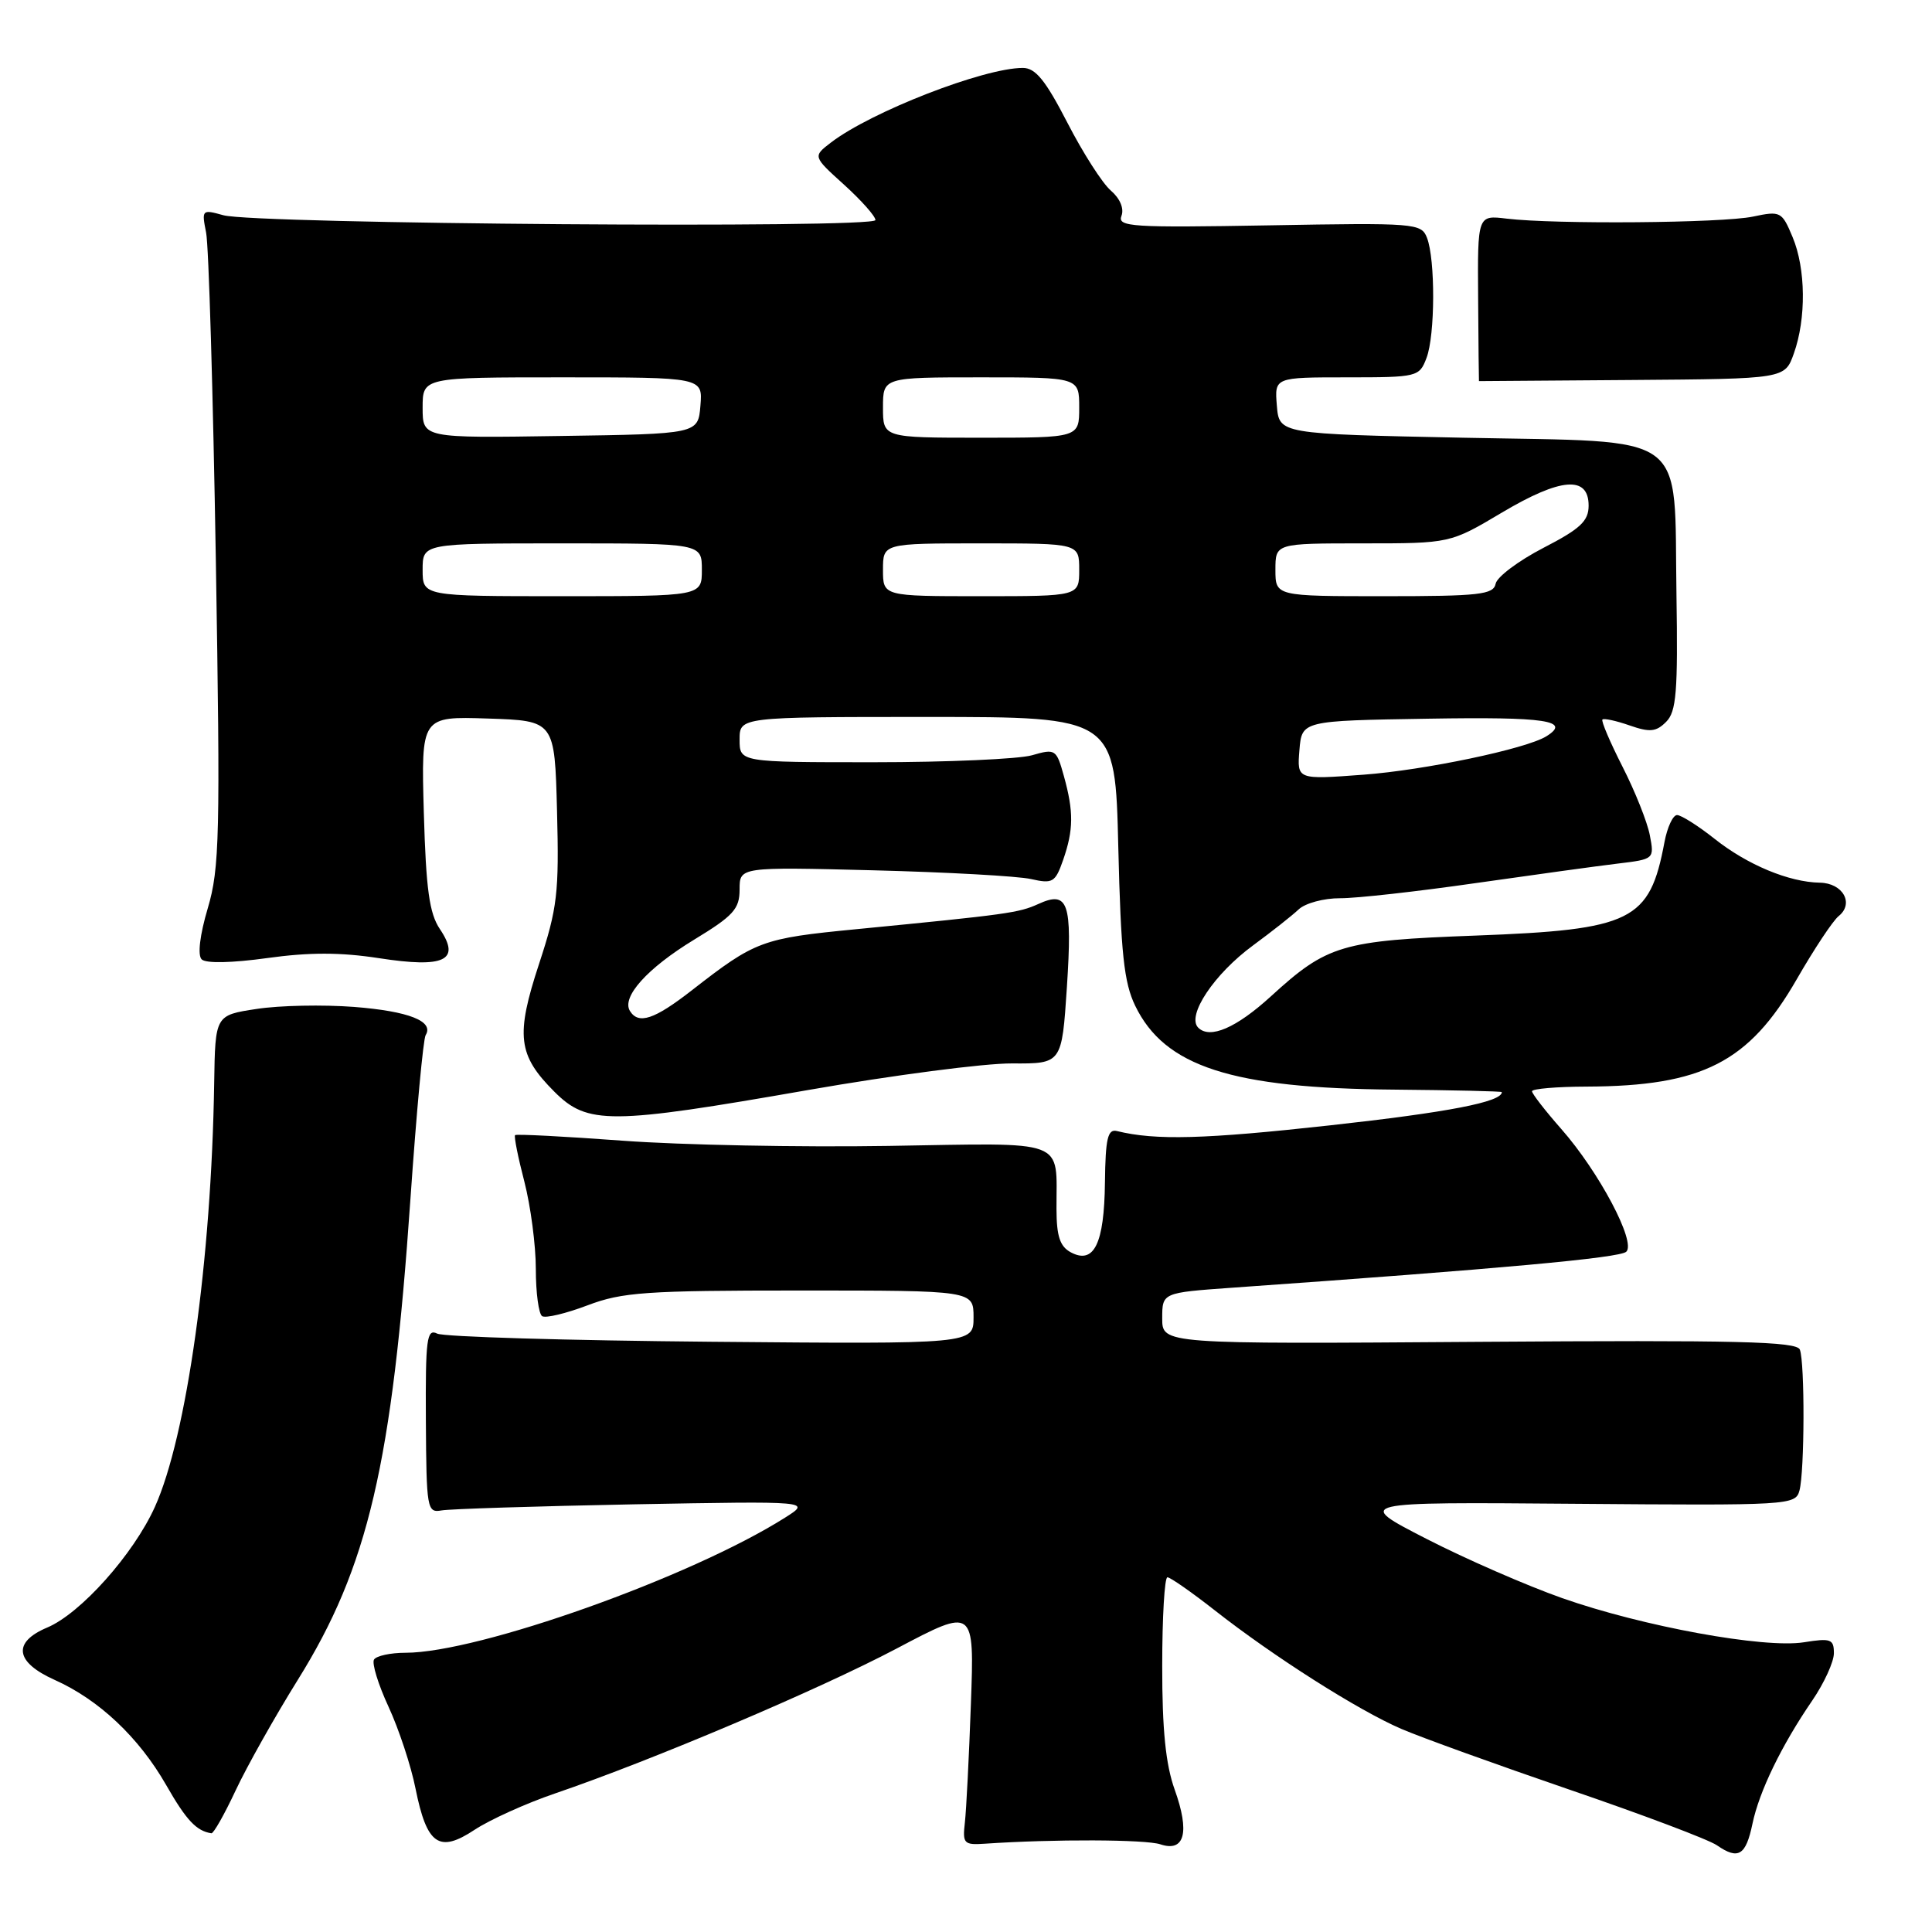 <?xml version="1.0" encoding="UTF-8" standalone="no"?>
<!DOCTYPE svg PUBLIC "-//W3C//DTD SVG 1.1//EN" "http://www.w3.org/Graphics/SVG/1.1/DTD/svg11.dtd" >
<svg xmlns="http://www.w3.org/2000/svg" xmlns:xlink="http://www.w3.org/1999/xlink" version="1.1" viewBox="0 0 256 256">
 <g >
 <path fill="currentColor"
d=" M 232.21 241.66 C 233.10 237.38 236.06 231.27 240.14 225.32 C 241.71 223.02 243.00 220.20 243.00 219.06 C 243.00 217.19 242.59 217.04 239.03 217.61 C 233.76 218.45 217.70 215.52 207.00 211.76 C 202.32 210.11 194.22 206.58 189.00 203.90 C 179.50 199.02 179.50 199.02 208.70 199.26 C 237.16 199.49 237.91 199.45 238.44 197.50 C 239.12 194.94 239.16 180.59 238.49 178.83 C 238.07 177.75 230.24 177.56 195.99 177.80 C 154.00 178.10 154.00 178.10 154.00 174.69 C 154.00 171.29 154.00 171.29 163.25 170.63 C 198.83 168.12 214.63 166.68 215.49 165.86 C 216.82 164.60 211.89 155.29 206.88 149.60 C 204.75 147.18 203.00 144.92 203.00 144.60 C 203.00 144.27 206.26 143.99 210.25 143.98 C 225.57 143.92 231.74 140.77 238.07 129.77 C 240.37 125.77 242.87 121.99 243.64 121.38 C 245.71 119.71 244.19 117.01 241.14 116.96 C 237.05 116.89 231.54 114.60 227.18 111.14 C 225.00 109.41 222.76 108.00 222.22 108.00 C 221.67 108.00 220.92 109.62 220.55 111.59 C 218.59 122.05 216.28 123.19 195.50 123.97 C 177.77 124.63 175.86 125.20 168.40 132.02 C 163.81 136.21 160.32 137.72 158.77 136.17 C 157.19 134.59 160.88 129.05 166.05 125.26 C 168.50 123.46 171.21 121.32 172.08 120.50 C 172.96 119.67 175.43 119.01 177.58 119.02 C 179.74 119.03 187.80 118.13 195.50 117.02 C 203.20 115.92 211.69 114.75 214.36 114.43 C 219.19 113.85 219.22 113.83 218.61 110.67 C 218.28 108.93 216.65 104.84 214.99 101.59 C 213.34 98.34 212.14 95.53 212.33 95.34 C 212.52 95.15 214.14 95.50 215.92 96.12 C 218.61 97.06 219.45 96.98 220.77 95.65 C 222.13 94.30 222.34 91.67 222.14 78.78 C 221.80 56.86 224.20 58.62 193.89 58.00 C 169.50 57.50 169.50 57.50 169.19 53.75 C 168.88 50.00 168.88 50.00 178.46 50.00 C 187.83 50.00 188.07 49.94 189.02 47.43 C 190.17 44.43 190.20 34.38 189.08 31.50 C 188.33 29.58 187.54 29.51 168.14 29.86 C 149.94 30.18 148.04 30.06 148.60 28.60 C 148.97 27.64 148.41 26.30 147.19 25.25 C 146.07 24.29 143.48 20.24 141.43 16.25 C 138.53 10.63 137.21 9.00 135.53 9.00 C 130.35 9.00 115.42 14.81 110.10 18.89 C 107.70 20.73 107.70 20.73 111.85 24.48 C 114.13 26.55 116.00 28.65 116.00 29.16 C 116.00 30.30 33.77 29.69 29.60 28.52 C 26.76 27.73 26.71 27.78 27.31 30.82 C 27.66 32.53 28.23 52.06 28.60 74.21 C 29.20 110.69 29.10 115.05 27.53 120.35 C 26.48 123.89 26.16 126.56 26.72 127.12 C 27.27 127.67 30.70 127.60 35.40 126.95 C 40.98 126.17 45.14 126.18 50.20 126.96 C 58.91 128.31 61.09 127.27 58.29 123.11 C 56.89 121.04 56.45 117.83 56.16 107.71 C 55.80 94.92 55.80 94.92 64.65 95.21 C 73.50 95.50 73.50 95.50 73.81 107.50 C 74.09 118.32 73.86 120.31 71.44 127.68 C 68.30 137.23 68.61 139.81 73.46 144.66 C 77.85 149.05 80.81 149.03 107.10 144.43 C 118.32 142.47 130.47 140.88 134.10 140.91 C 140.70 140.95 140.70 140.95 141.37 130.79 C 142.10 119.56 141.55 117.97 137.57 119.79 C 134.99 120.96 133.49 121.17 113.50 123.12 C 100.93 124.34 100.11 124.65 91.66 131.23 C 86.70 135.09 84.61 135.79 83.47 133.96 C 82.33 132.11 85.77 128.29 91.96 124.52 C 97.18 121.35 98.00 120.45 98.00 117.86 C 98.00 114.87 98.00 114.87 115.75 115.32 C 125.51 115.57 134.90 116.09 136.62 116.48 C 139.49 117.13 139.83 116.93 140.87 113.95 C 142.26 109.95 142.28 107.56 140.97 102.83 C 139.98 99.27 139.85 99.18 136.73 100.08 C 134.96 100.58 125.52 101.00 115.76 101.00 C 98.00 101.00 98.00 101.00 98.00 98.00 C 98.00 95.00 98.00 95.00 122.89 95.00 C 147.77 95.00 147.77 95.00 148.18 112.25 C 148.52 126.33 148.93 130.19 150.42 133.27 C 154.33 141.34 163.21 144.21 184.75 144.38 C 192.58 144.45 199.00 144.60 199.00 144.71 C 199.01 146.01 191.94 147.38 176.28 149.11 C 159.61 150.95 153.12 151.13 148.00 149.87 C 146.78 149.57 146.48 150.83 146.41 156.70 C 146.32 164.81 144.96 167.58 141.89 165.94 C 140.45 165.17 140.00 163.81 139.99 160.21 C 139.96 150.78 141.75 151.45 117.70 151.84 C 106.04 152.03 90.21 151.72 82.53 151.15 C 74.84 150.58 68.42 150.25 68.25 150.41 C 68.09 150.58 68.64 153.35 69.48 156.57 C 70.31 159.79 71.00 165.00 71.00 168.15 C 71.00 171.30 71.38 174.12 71.84 174.40 C 72.31 174.69 75.01 174.04 77.86 172.96 C 82.44 171.22 85.59 171.00 106.01 171.00 C 129.00 171.00 129.00 171.00 129.00 174.55 C 129.00 178.10 129.00 178.10 94.25 177.79 C 75.14 177.62 58.79 177.14 57.93 176.71 C 56.55 176.02 56.37 177.37 56.43 188.21 C 56.50 199.94 56.59 200.48 58.50 200.14 C 59.60 199.94 71.07 199.58 84.00 199.33 C 107.50 198.90 107.50 198.90 104.00 201.11 C 91.53 208.99 63.41 219.00 53.73 219.00 C 51.74 219.00 49.87 219.41 49.56 219.90 C 49.25 220.40 50.12 223.21 51.48 226.15 C 52.84 229.09 54.46 233.97 55.06 237.00 C 56.56 244.45 58.17 245.58 62.88 242.46 C 64.90 241.13 69.68 238.96 73.52 237.65 C 86.50 233.22 108.44 223.91 118.81 218.44 C 129.11 213.00 129.11 213.00 128.65 225.75 C 128.40 232.76 128.04 239.85 127.85 241.50 C 127.53 244.28 127.72 244.49 130.50 244.30 C 139.63 243.68 151.79 243.73 153.75 244.38 C 156.98 245.46 157.68 242.79 155.65 237.13 C 154.46 233.81 153.99 229.18 154.00 220.75 C 154.00 214.29 154.31 209.00 154.69 209.00 C 155.07 209.00 157.88 210.96 160.94 213.36 C 168.74 219.49 180.01 226.65 185.69 229.09 C 188.34 230.23 198.38 233.85 208.00 237.15 C 217.62 240.44 226.40 243.75 227.50 244.51 C 230.34 246.47 231.33 245.87 232.21 241.66 Z  M 31.22 237.25 C 32.70 234.09 36.41 227.49 39.46 222.59 C 48.78 207.64 51.96 194.01 54.39 158.80 C 55.18 147.42 56.08 137.68 56.40 137.16 C 57.54 135.32 54.17 133.99 46.90 133.42 C 42.83 133.11 37.03 133.22 34.01 133.69 C 28.52 134.52 28.52 134.52 28.38 143.51 C 28.02 166.94 24.74 190.35 20.52 199.68 C 17.68 205.96 10.68 213.80 6.25 215.66 C 1.62 217.61 2.00 220.25 7.25 222.60 C 13.11 225.22 18.41 230.22 22.02 236.53 C 24.69 241.20 26.02 242.61 28.01 242.92 C 28.30 242.96 29.74 240.41 31.22 237.25 Z  M 237.69 46.85 C 239.35 42.21 239.28 35.60 237.53 31.42 C 236.11 28.02 235.93 27.93 232.28 28.70 C 228.23 29.56 206.03 29.74 199.64 28.97 C 195.78 28.50 195.78 28.50 195.86 39.50 C 195.90 45.55 195.95 50.50 195.97 50.50 C 195.99 50.50 205.11 50.43 216.25 50.35 C 236.50 50.20 236.50 50.20 237.69 46.85 Z  M 172.18 99.40 C 172.50 95.50 172.50 95.50 189.25 95.23 C 204.85 94.97 208.26 95.48 204.89 97.57 C 202.20 99.23 188.77 102.05 180.68 102.65 C 171.86 103.31 171.86 103.31 172.18 99.40 Z  M 56.00 75.50 C 56.00 72.00 56.00 72.00 74.50 72.00 C 93.00 72.00 93.00 72.00 93.00 75.50 C 93.00 79.00 93.00 79.00 74.50 79.00 C 56.00 79.00 56.00 79.00 56.00 75.50 Z  M 117.00 75.50 C 117.00 72.00 117.00 72.00 130.00 72.00 C 143.00 72.00 143.00 72.00 143.00 75.50 C 143.00 79.00 143.00 79.00 130.00 79.00 C 117.00 79.00 117.00 79.00 117.00 75.50 Z  M 169.00 75.50 C 169.00 72.00 169.00 72.00 180.58 72.00 C 192.15 72.00 192.15 72.00 199.01 67.92 C 206.82 63.28 210.50 62.99 210.50 67.00 C 210.50 69.04 209.41 70.07 204.50 72.60 C 201.20 74.31 198.35 76.45 198.18 77.35 C 197.89 78.79 196.02 79.00 183.43 79.00 C 169.00 79.00 169.00 79.00 169.00 75.50 Z  M 56.00 54.02 C 56.00 50.00 56.00 50.00 74.56 50.00 C 93.12 50.00 93.12 50.00 92.81 53.75 C 92.50 57.50 92.50 57.50 74.25 57.77 C 56.00 58.05 56.00 58.05 56.00 54.02 Z  M 117.00 54.00 C 117.00 50.00 117.00 50.00 130.00 50.00 C 143.00 50.00 143.00 50.00 143.00 54.00 C 143.00 58.00 143.00 58.00 130.00 58.00 C 117.00 58.00 117.00 58.00 117.00 54.00 Z "/>
</g>
</svg>